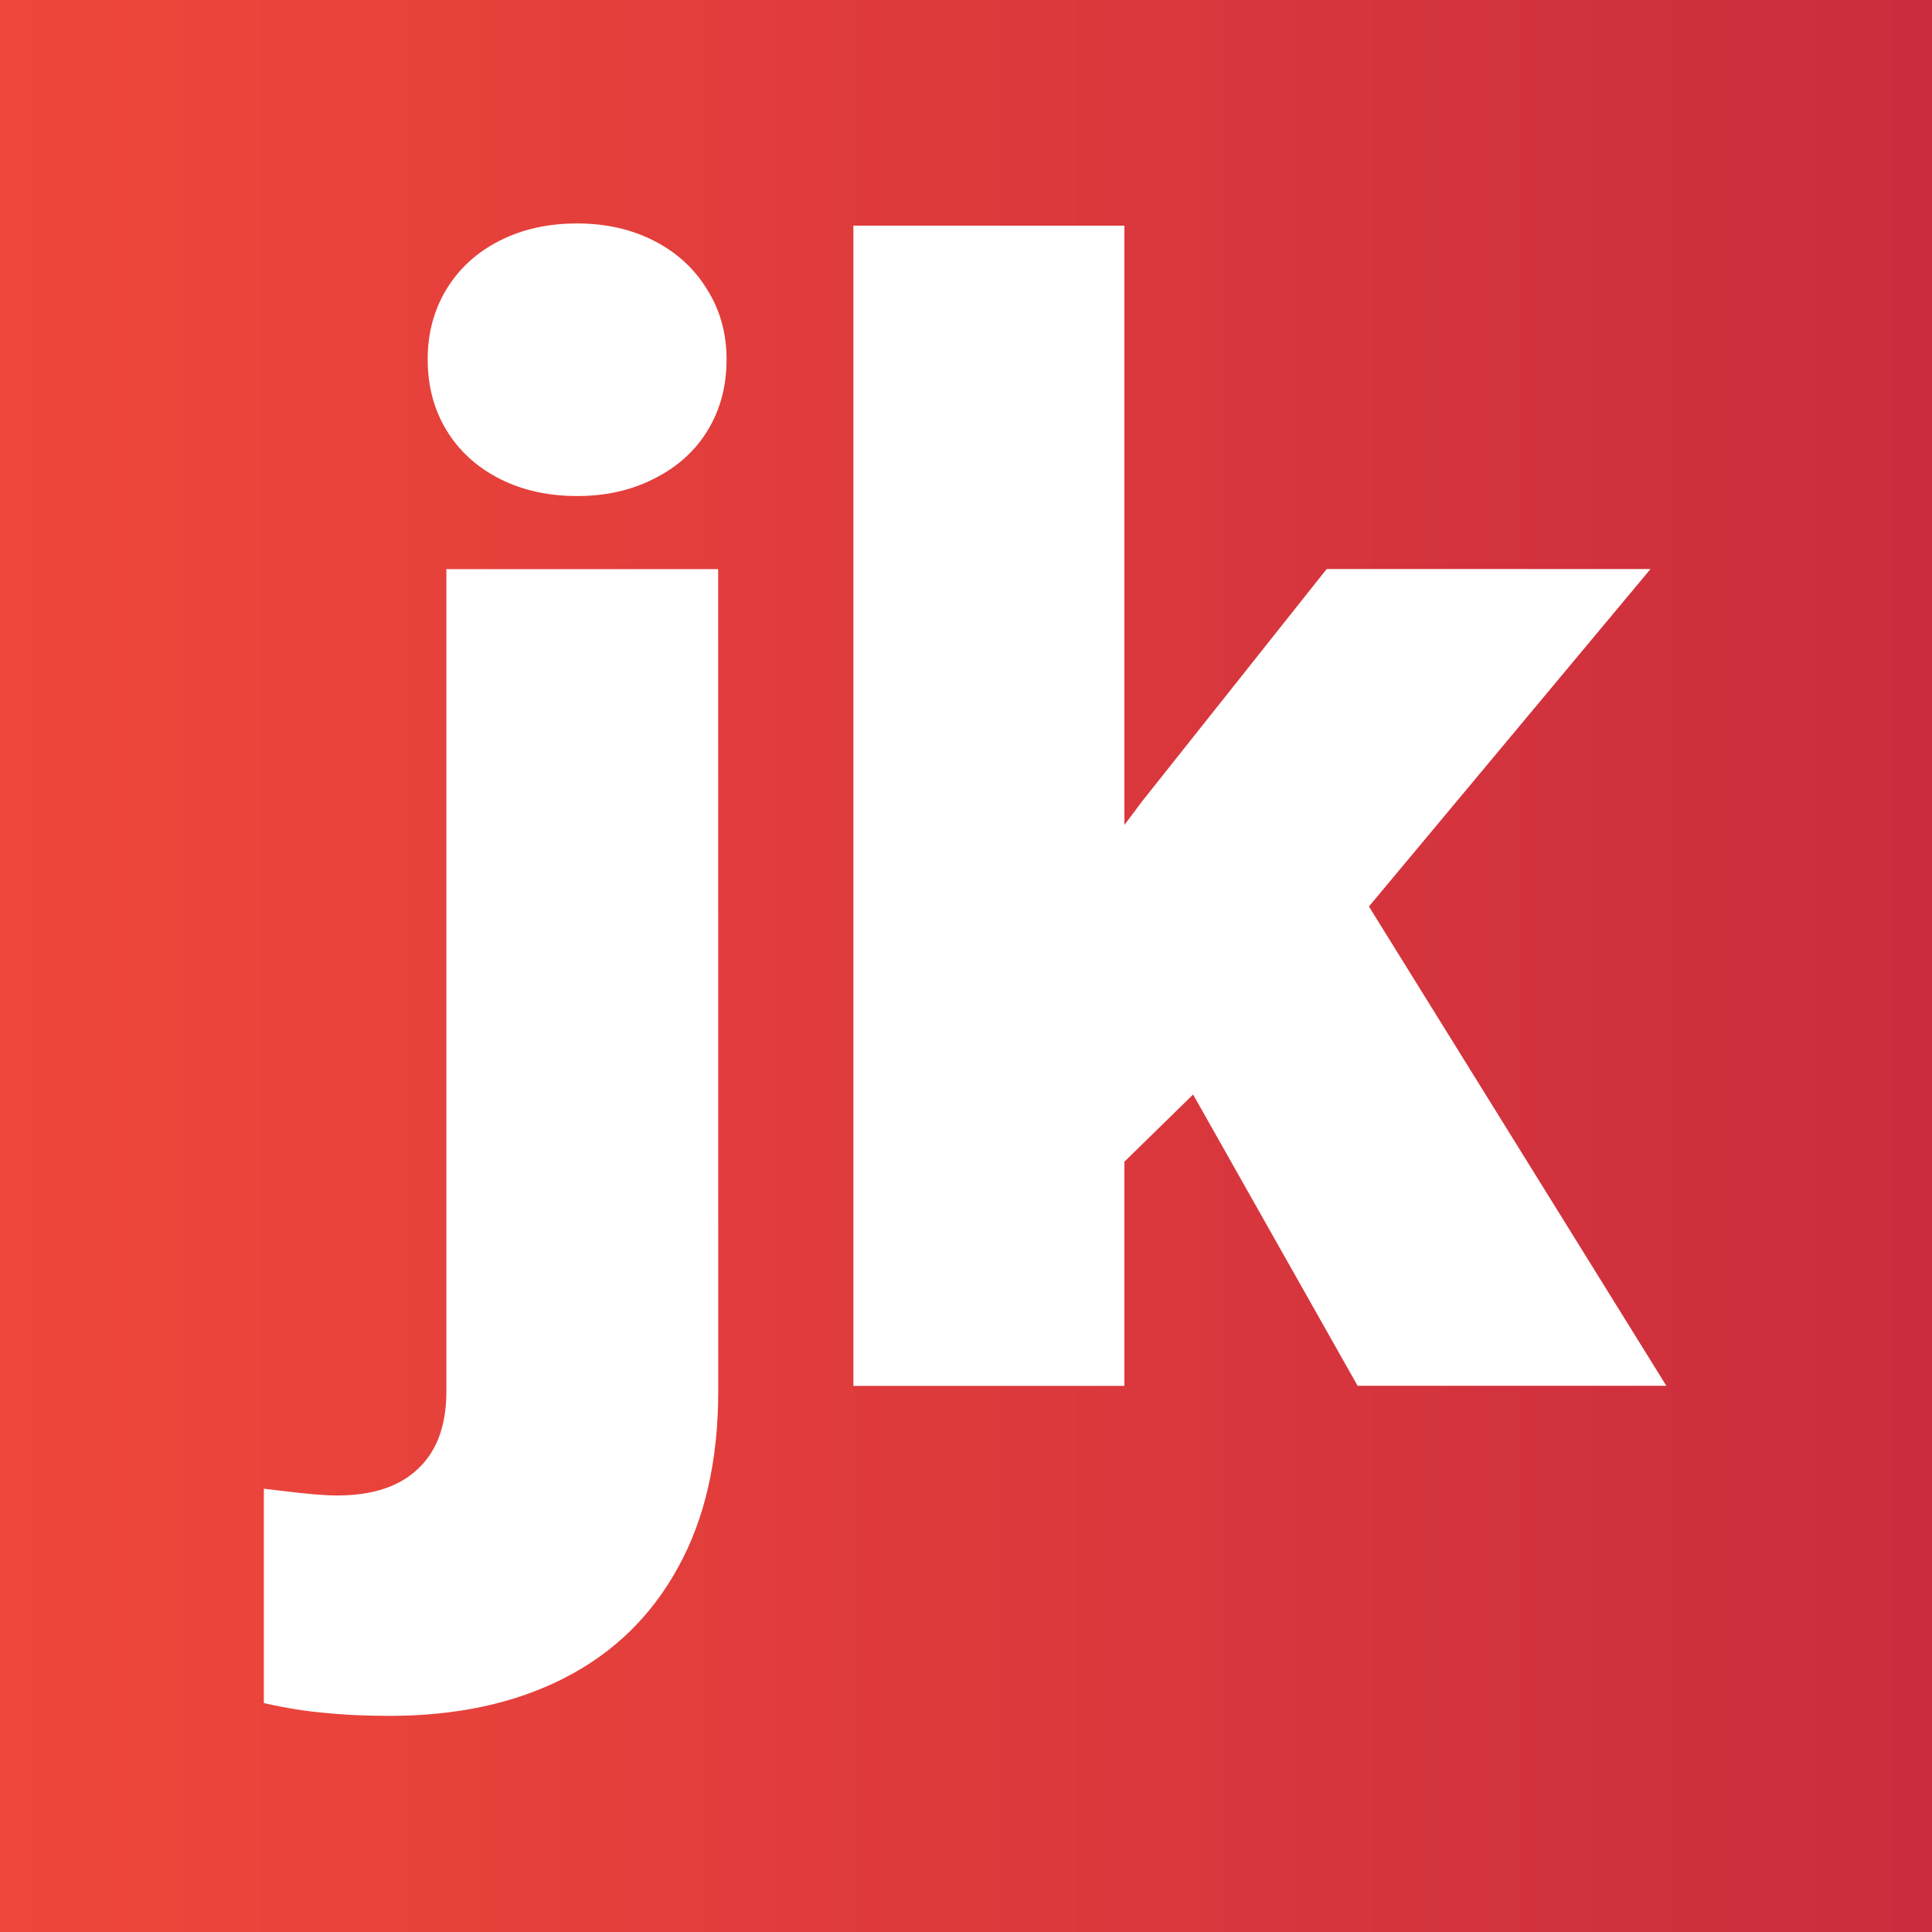 <?xml version="1.0" encoding="UTF-8" standalone="no"?>
<!-- Created with Inkscape (http://www.inkscape.org/) -->

<svg
   xmlns:dc="http://purl.org/dc/elements/1.1/"
   xmlns:cc="http://creativecommons.org/ns#"
   xmlns:rdf="http://www.w3.org/1999/02/22-rdf-syntax-ns#"
   xmlns:svg="http://www.w3.org/2000/svg"
   xmlns="http://www.w3.org/2000/svg"
   xmlns:xlink="http://www.w3.org/1999/xlink"
   xmlns:sodipodi="http://sodipodi.sourceforge.net/DTD/sodipodi-0.dtd"
   xmlns:inkscape="http://www.inkscape.org/namespaces/inkscape"
   width="100"
   height="100"
   viewBox="0 0 26.458 26.458"
   version="1.1"
   id="svg8"
   inkscape:version="0.92.1 r"
   sodipodi:docname="jk-icon-v2.svg"
   inkscape:export-filename="/home/jaksonk/code/jaksonkallio.github.io/assets/structure/logos/jk-icon-v2-hd.png"
   inkscape:export-xdpi="479.99997"
   inkscape:export-ydpi="479.99997">
  <rect x="0" y="0" width="26.458" height="26.458" fill="#333333" stroke="none"/>
  <defs
     id="defs2">
    <linearGradient
       id="linearGradient4491"
       inkscape:collect="always">
      <stop
         id="stop4507"
         offset="0"
         style="stop-color:#cb2d3e;stop-opacity:1" />
      <stop
         id="stop4509"
         offset="1"
         style="stop-color:#ef473a;stop-opacity:1" />
    </linearGradient>
    <linearGradient
       inkscape:collect="always"
       xlink:href="#linearGradient4491"
       id="linearGradient4495"
       gradientUnits="userSpaceOnUse"
       x1="26.426"
       y1="284.539"
       x2="-0.001"
       y2="284.539"
       spreadMethod="pad" />
  </defs>
  <sodipodi:namedview
     id="base"
     pagecolor="#ffffff"
     bordercolor="#666666"
     borderopacity="1.0"
     inkscape:pageopacity="0.0"
     inkscape:pageshadow="2"
     inkscape:zoom="7.9195959"
     inkscape:cx="49.589698"
     inkscape:cy="42.321474"
     inkscape:document-units="mm"
     inkscape:current-layer="layer1"
     showgrid="false"
     units="px"
     inkscape:window-width="2560"
     inkscape:window-height="1376"
     inkscape:window-x="0"
     inkscape:window-y="27"
     inkscape:window-maximized="1" />
  <g
     inkscape:label="Layer 1"
     inkscape:groupmode="layer"
     id="layer1"
     transform="translate(0,-270.542)">
    <rect
       style="opacity:1;fill:url(#linearGradient4495);fill-opacity:1;stroke:none;stroke-width:0.414;stroke-linecap:round;stroke-linejoin:round;stroke-miterlimit:4;stroke-dasharray:none;stroke-dashoffset:0.25;stroke-opacity:1"
       id="rect4485"
       width="26.458"
       height="26.458"
       x="0"
       y="270.542"
       rx="0"
       ry="0" />
    <g
       aria-label="jk"
       style="font-style:normal;font-variant:normal;font-weight:normal;font-stretch:normal;font-size:21.172px;line-height:13.232px;font-family:Heebo;-inkscape-font-specification:Heebo;letter-spacing:0px;word-spacing:0px;fill:#000000;fill-opacity:1;stroke:none;stroke-width:0.529px;stroke-linecap:butt;stroke-linejoin:miter;stroke-opacity:1"
       id="text4514">
      <path
         d="m 7.903,273.602 q 0.589,0 1.054,0.238 0.465,0.238 0.724,0.662 0.269,0.424 0.269,0.961 0,0.548 -0.258,0.972 -0.258,0.424 -0.734,0.662 -0.465,0.238 -1.054,0.238 -0.6,0 -1.065,-0.238 -0.465,-0.238 -0.724,-0.662 -0.258,-0.424 -0.258,-0.972 0,-0.538 0.258,-0.961 0.258,-0.424 0.724,-0.662 0.465,-0.238 1.065,-0.238 z m 1.933,15.992 q 0,1.416 -0.548,2.409 -0.548,1.003 -1.561,1.52 -1.013,0.517 -2.388,0.517 -0.507,0 -0.889,-0.041 -0.382,-0.031 -0.837,-0.134 v -2.936 l 0.258,0.031 q 0.496,0.062 0.744,0.062 0.734,0 1.116,-0.372 0.382,-0.362 0.382,-1.054 V 278.336 h 3.722 z"
         style="fill:#ffffff;fill-opacity:1;stroke-width:0.529px"
         id="path4518" />
      <path
         d="m 16.339,285.531 -0.941,0.92 v 3.07 h -3.711 v -15.889 h 3.711 v 8.208 l 0.248,-0.331 2.522,-3.174 h 4.435 l -3.856,4.621 4.073,6.564 h -4.228 z"
         style="fill:#ffffff;fill-opacity:1;stroke-width:0.529px"
         id="path4520" />
    </g>
  </g>
</svg>
